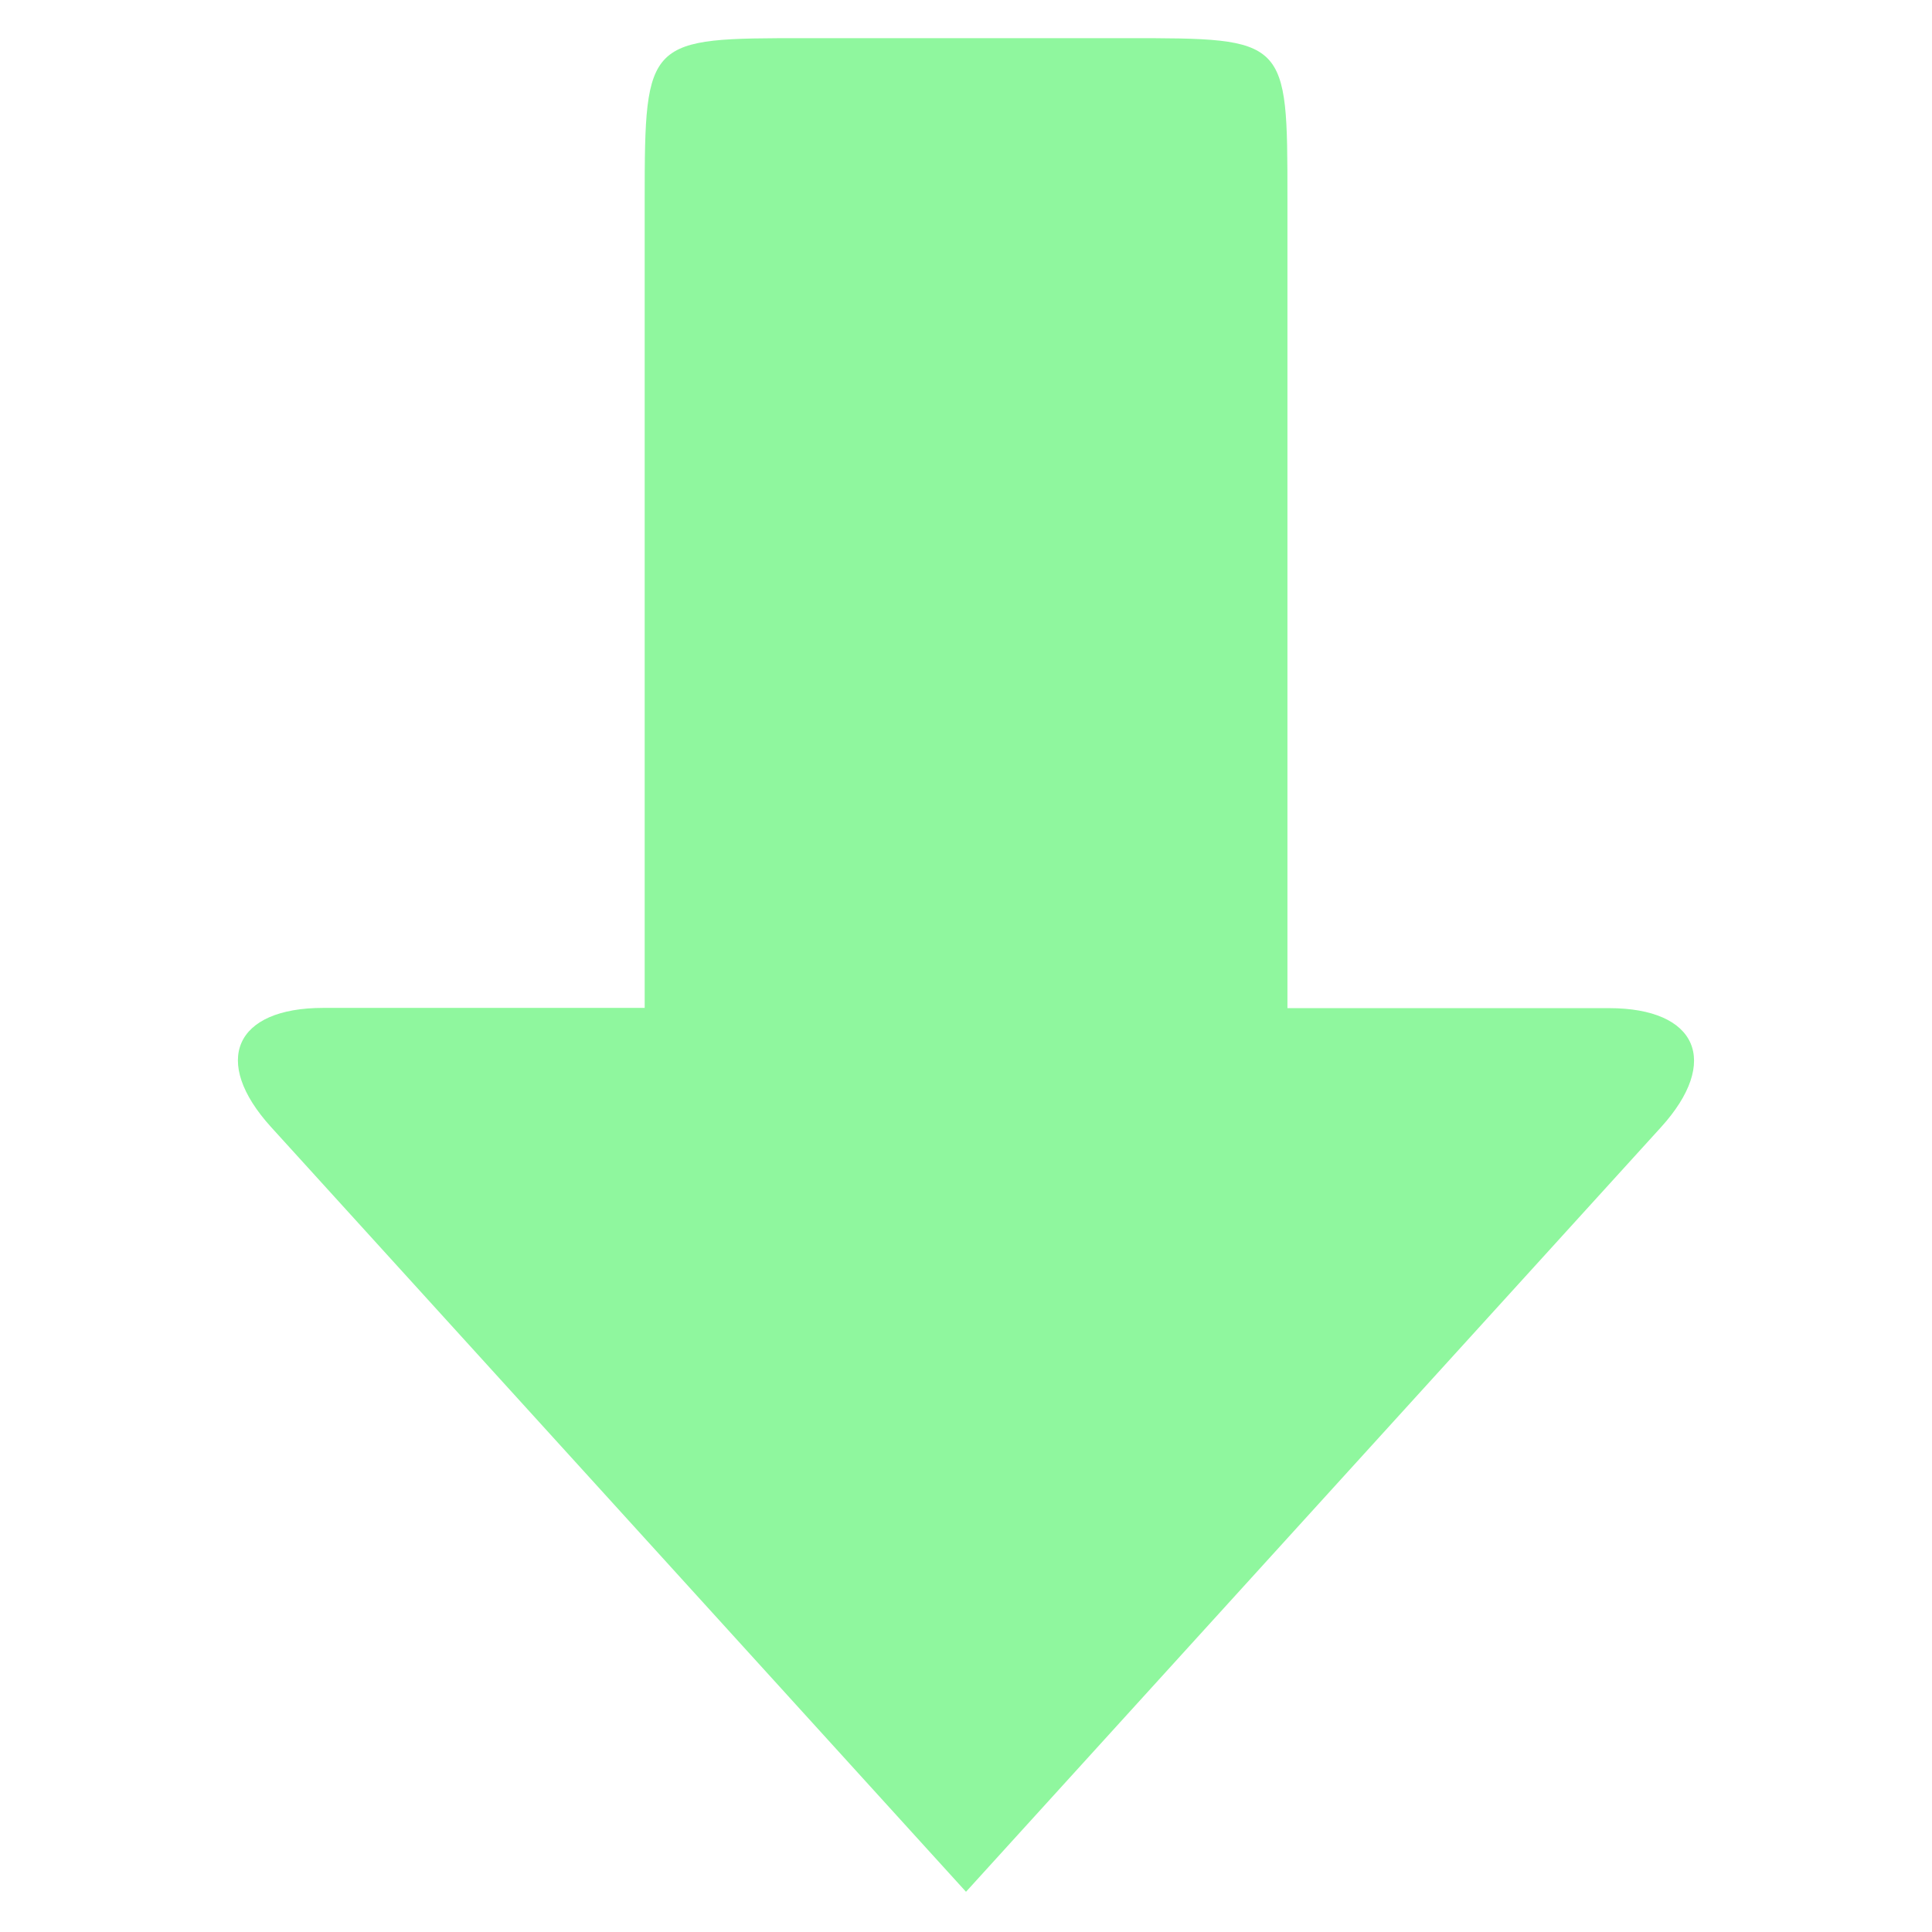 <?xml version="1.0" encoding="utf-8"?>
<!-- Generator: Adobe Illustrator 17.0.0, SVG Export Plug-In . SVG Version: 6.00 Build 0)  -->
<!DOCTYPE svg PUBLIC "-//W3C//DTD SVG 1.1//EN" "http://www.w3.org/Graphics/SVG/1.1/DTD/svg11.dtd">
<svg version="1.1" id="图层_1" xmlns="http://www.w3.org/2000/svg" xmlns:xlink="http://www.w3.org/1999/xlink" x="0px" y="0px"
	 width="16px" height="16px" viewBox="0 0 16 16" enable-background="new 0 0 16 16" xml:space="preserve">
<path fill="#8FF79E" d="M13.325,8.349h-2.663V4.72c0-0.002,0-3.075,0-3.077c0-1.327,0-1.327-1.33-1.327H6.669
	c-1.31,0-1.33,0-1.33,1.332v6.699H2.677c-0.734,0-0.928,0.441-0.432,0.987L8,15.667l5.755-6.331
	C14.251,8.79,14.055,8.349,13.325,8.349z"/>
</svg>
